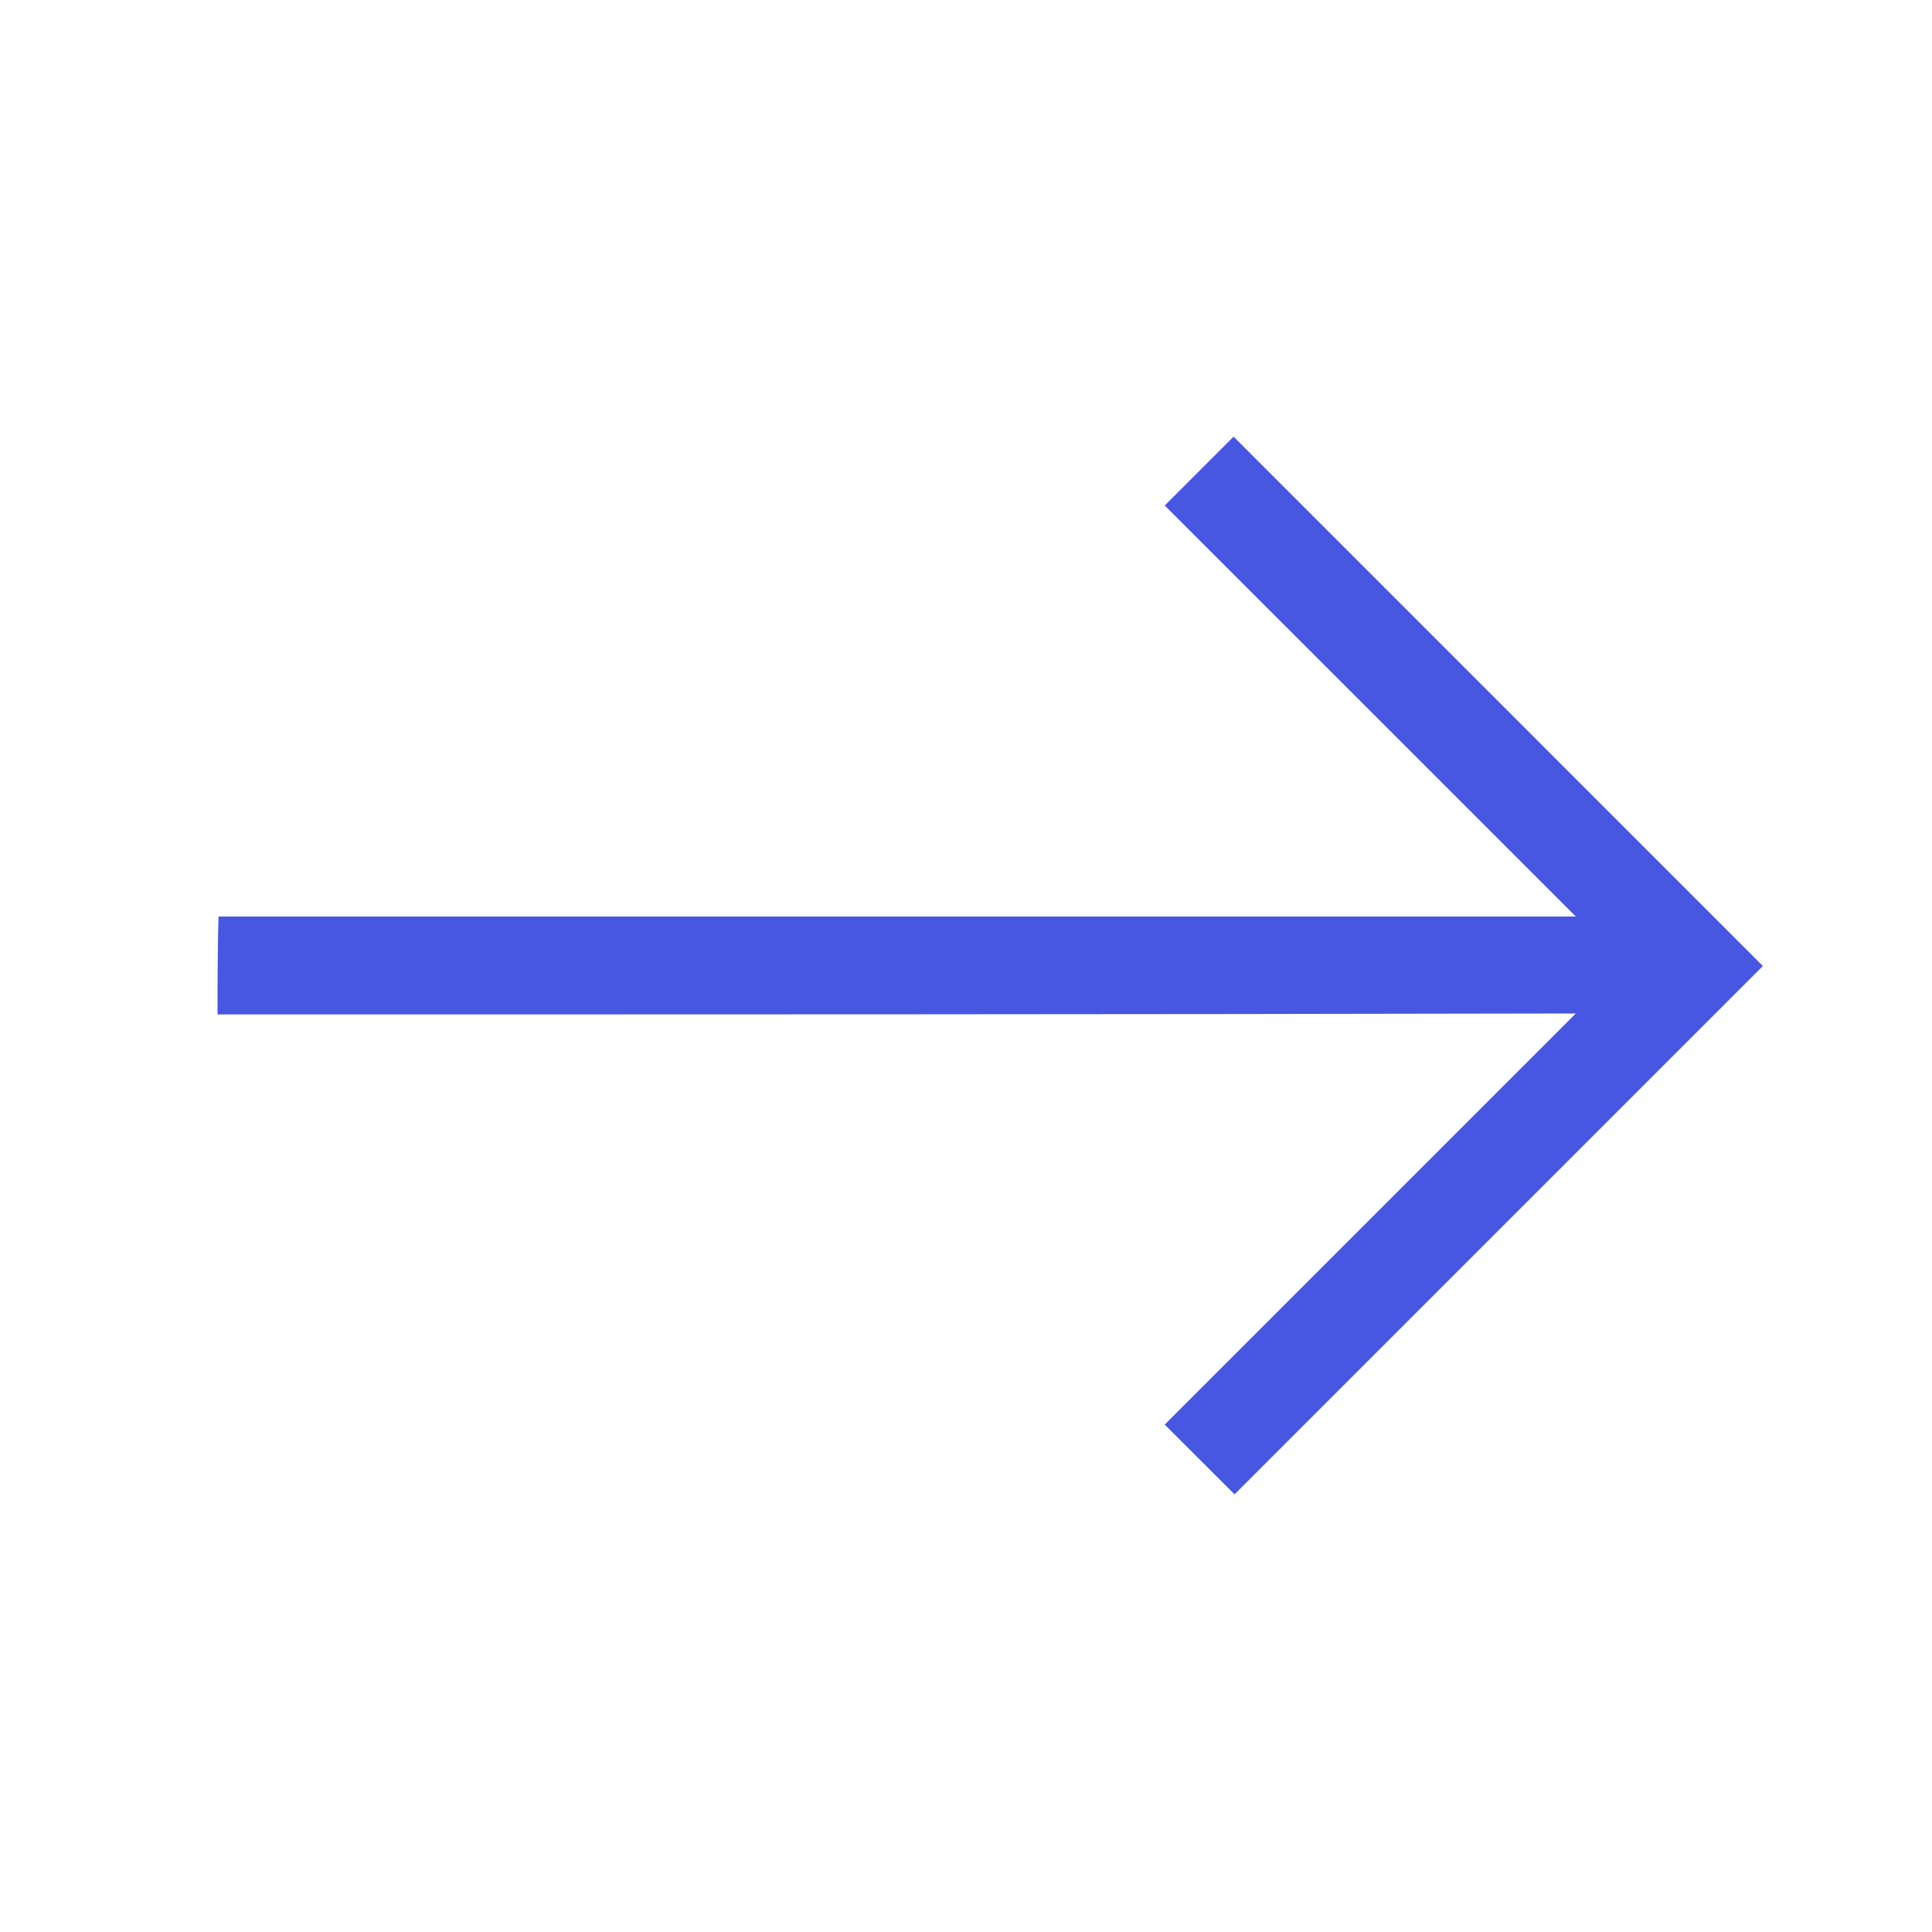 <svg width="28" height="28" viewBox="0 0 28 28" fill="none" xmlns="http://www.w3.org/2000/svg">
<path fill-rule="evenodd" clip-rule="evenodd" d="M3.153 14.702C9.729 14.702 16.276 14.702 22.838 14.688C20.843 16.683 18.861 18.665 16.88 20.646C17.218 20.983 17.555 21.32 17.892 21.657C20.449 19.1 22.992 16.557 25.549 14C22.992 11.443 20.435 8.886 17.878 6.328C17.555 6.652 17.218 6.989 16.88 7.326C18.861 9.307 20.857 11.302 22.838 13.283C16.29 13.283 9.715 13.283 3.167 13.283C3.153 13.747 3.153 14.225 3.153 14.702Z" fill="#4757E1"/>
</svg>
